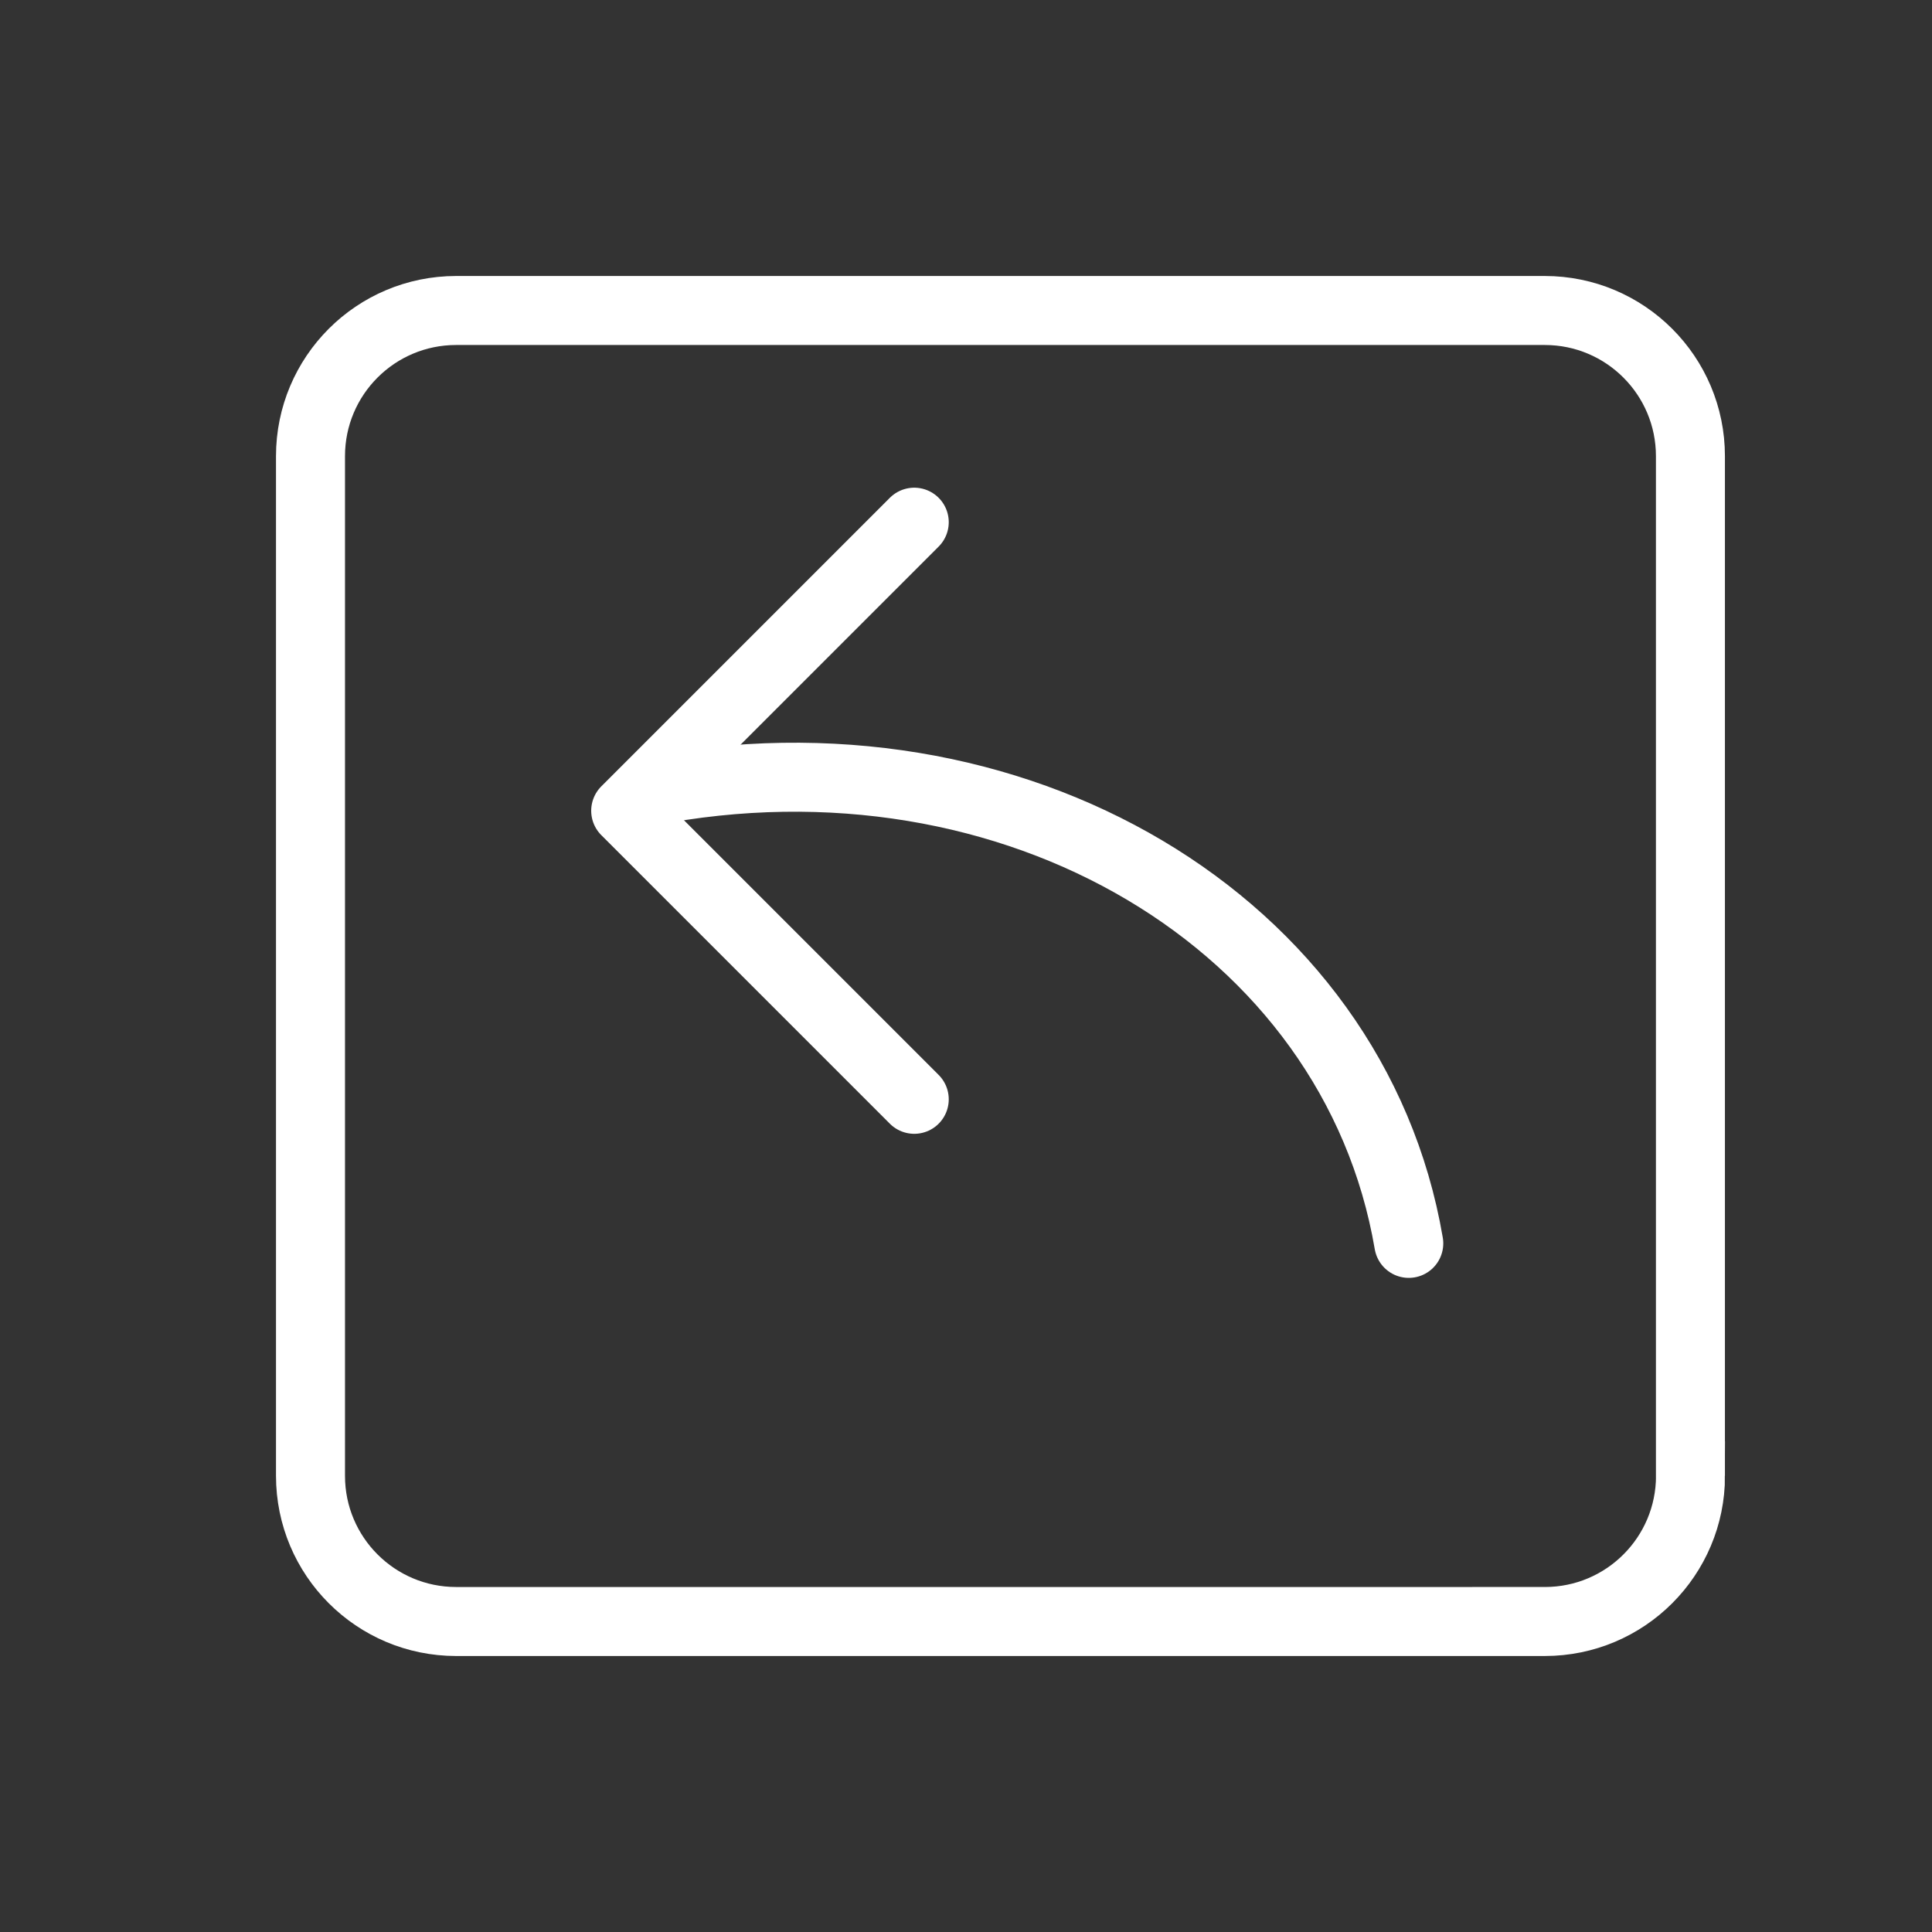 <?xml version="1.0" encoding="utf-8"?>
<!-- Generator: Adobe Illustrator 17.0.0, SVG Export Plug-In . SVG Version: 6.00 Build 0)  -->
<!DOCTYPE svg PUBLIC "-//W3C//DTD SVG 1.1//EN" "http://www.w3.org/Graphics/SVG/1.1/DTD/svg11.dtd">
<svg version="1.1" id="图层_1" xmlns="http://www.w3.org/2000/svg" xmlns:xlink="http://www.w3.org/1999/xlink" x="0px" y="0px"
	 width="28px" height="28px" viewBox="0 0 28 28" enable-background="new 0 0 28 28" xml:space="preserve">
<rect x="0" y="0" width="28" height="28" fill="#333333" stroke="none"/>
<polyline fill="none" stroke="#FFFFFF" stroke-linecap="round" stroke-linejoin="round" stroke-miterlimit="10" points="
	13.25,15.932 9.068,11.75 13.25,7.568 "/>
<path fill="none" stroke="#FFFFFF" stroke-linecap="round" stroke-linejoin="round" stroke-miterlimit="10" d="M9.38,11.473
	c5.306-1.038,10.243,1.891,11.037,6.547"/>
<path fill="none" stroke="#FFFFFF" stroke-linecap="round" stroke-miterlimit="10" d="M24.5,21.389c0,1.166-0.945,2.111-2.111,2.111
	H6.611c-1.166,0-2.111-0.945-2.111-2.111V6.611C4.5,5.445,5.445,4.5,6.611,4.5h15.777c1.166,0,2.111,0.945,2.111,2.111V21.389z"/>
</svg>
